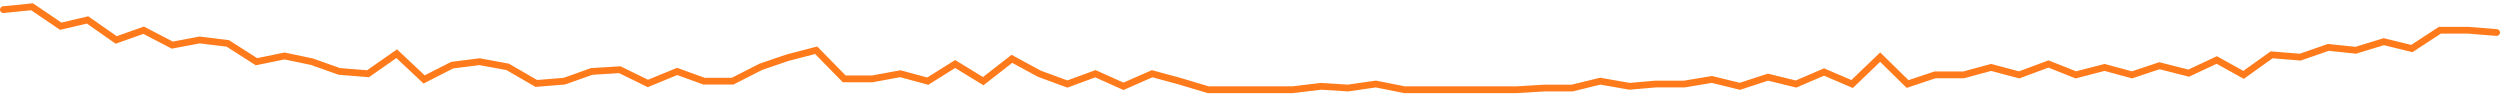 <svg preserveAspectRatio="none" width="100%" height="100%" overflow="visible" style="display: block;" viewBox="0 0 739 28" fill="none" xmlns="http://www.w3.org/2000/svg">
<path id="Graph" d="M1 2.846L9.476 2L17.951 7.751L25.874 5.891L34.349 11.811L42.456 8.935L50.932 13.334L59.039 11.811L67.33 12.826L75.805 18.239L84.097 16.547L92.204 18.239L100.311 21.115L108.786 21.791L117.262 15.871L125.369 23.483L133.66 19.254L141.767 18.239L150.058 19.762L158.534 24.667L166.825 23.99L174.932 21.115L183.223 20.607L191.514 24.667L200.174 21.115L208.097 23.99H216.572L224.864 19.762L232.786 17.055L241.262 14.856L249.553 23.314H257.844L266.136 21.791L274.243 23.99L282.35 18.916L290.641 23.99L299.116 17.393L307.223 21.791L315.515 24.836L323.806 21.791L332.097 25.513L340.573 21.791L348.68 23.99L357.155 26.528H365.262H373.738H382.029L390.504 25.513L398.427 26.02L406.718 24.836L415.194 26.528H423.117H431.776H439.515H448.175L456.65 26.02H464.757L473.048 23.99L481.708 25.513L489.447 24.836H497.922L506.029 23.483L514.32 25.513L522.612 22.806L530.903 24.836L539.194 21.284L547.485 24.836L555.777 16.886L563.884 24.836L571.991 22.13H580.466L588.573 19.931L596.864 22.13L605.524 18.916L613.631 22.13L622.107 19.931L630.214 22.13L638.321 19.423L646.98 21.622L655.272 17.732L663.194 22.13L671.486 16.209L679.961 16.886L688.252 14.01L696.359 14.856L704.651 12.319L712.942 14.348L721.233 8.935H729.524L738 9.612" stroke="#FF7A1A" stroke-width="2" stroke-linecap="round"/>
</svg>
